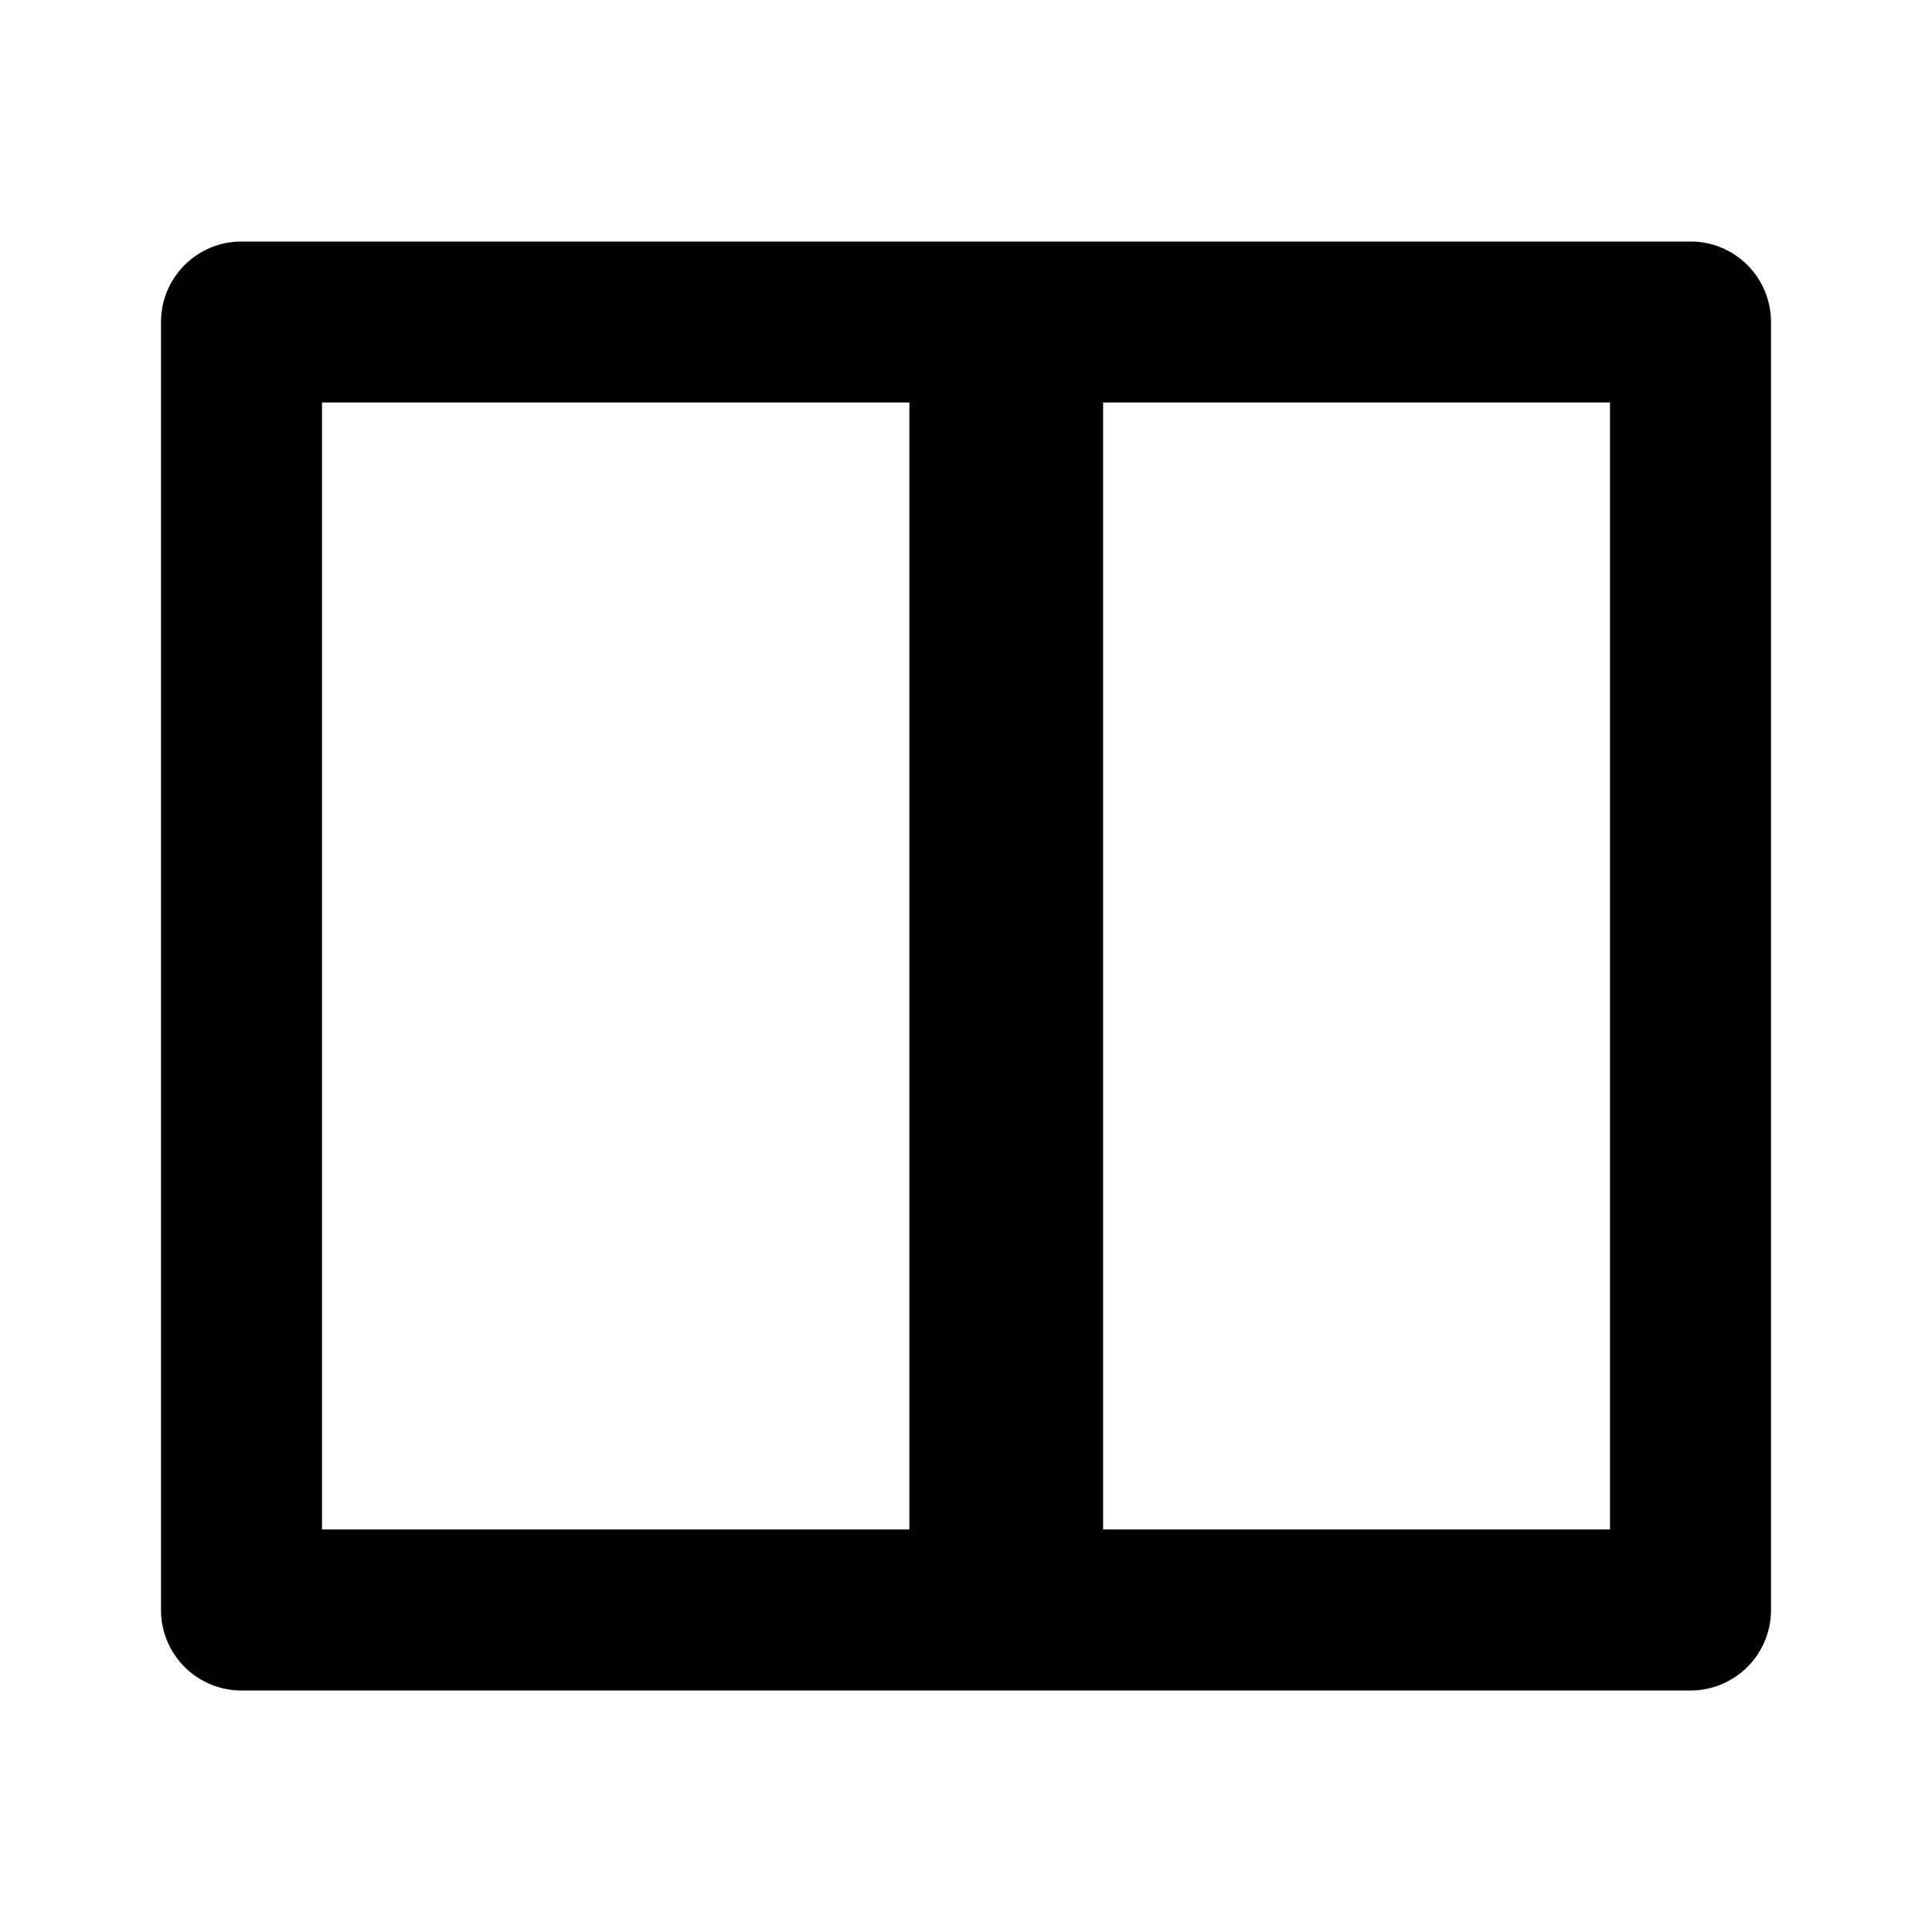 <svg t="1743495796400" class="icon" viewBox="0 0 1024 1024" version="1.1" xmlns="http://www.w3.org/2000/svg" p-id="2600"
  width="32" height="32">
  <path
    d="M896 128a42.667 42.667 0 0 1 42.667 42.667v682.667a42.667 42.667 0 0 1-42.667 42.667H128a42.667 42.667 0 0 1-42.667-42.667V170.667a42.667 42.667 0 0 1 42.667-42.667h768zM482 213.333H170.667v597.333h311.333V213.333z m371.333 0H584.667v597.333h268.667V213.333z"
    p-id="2601"></path>
</svg>